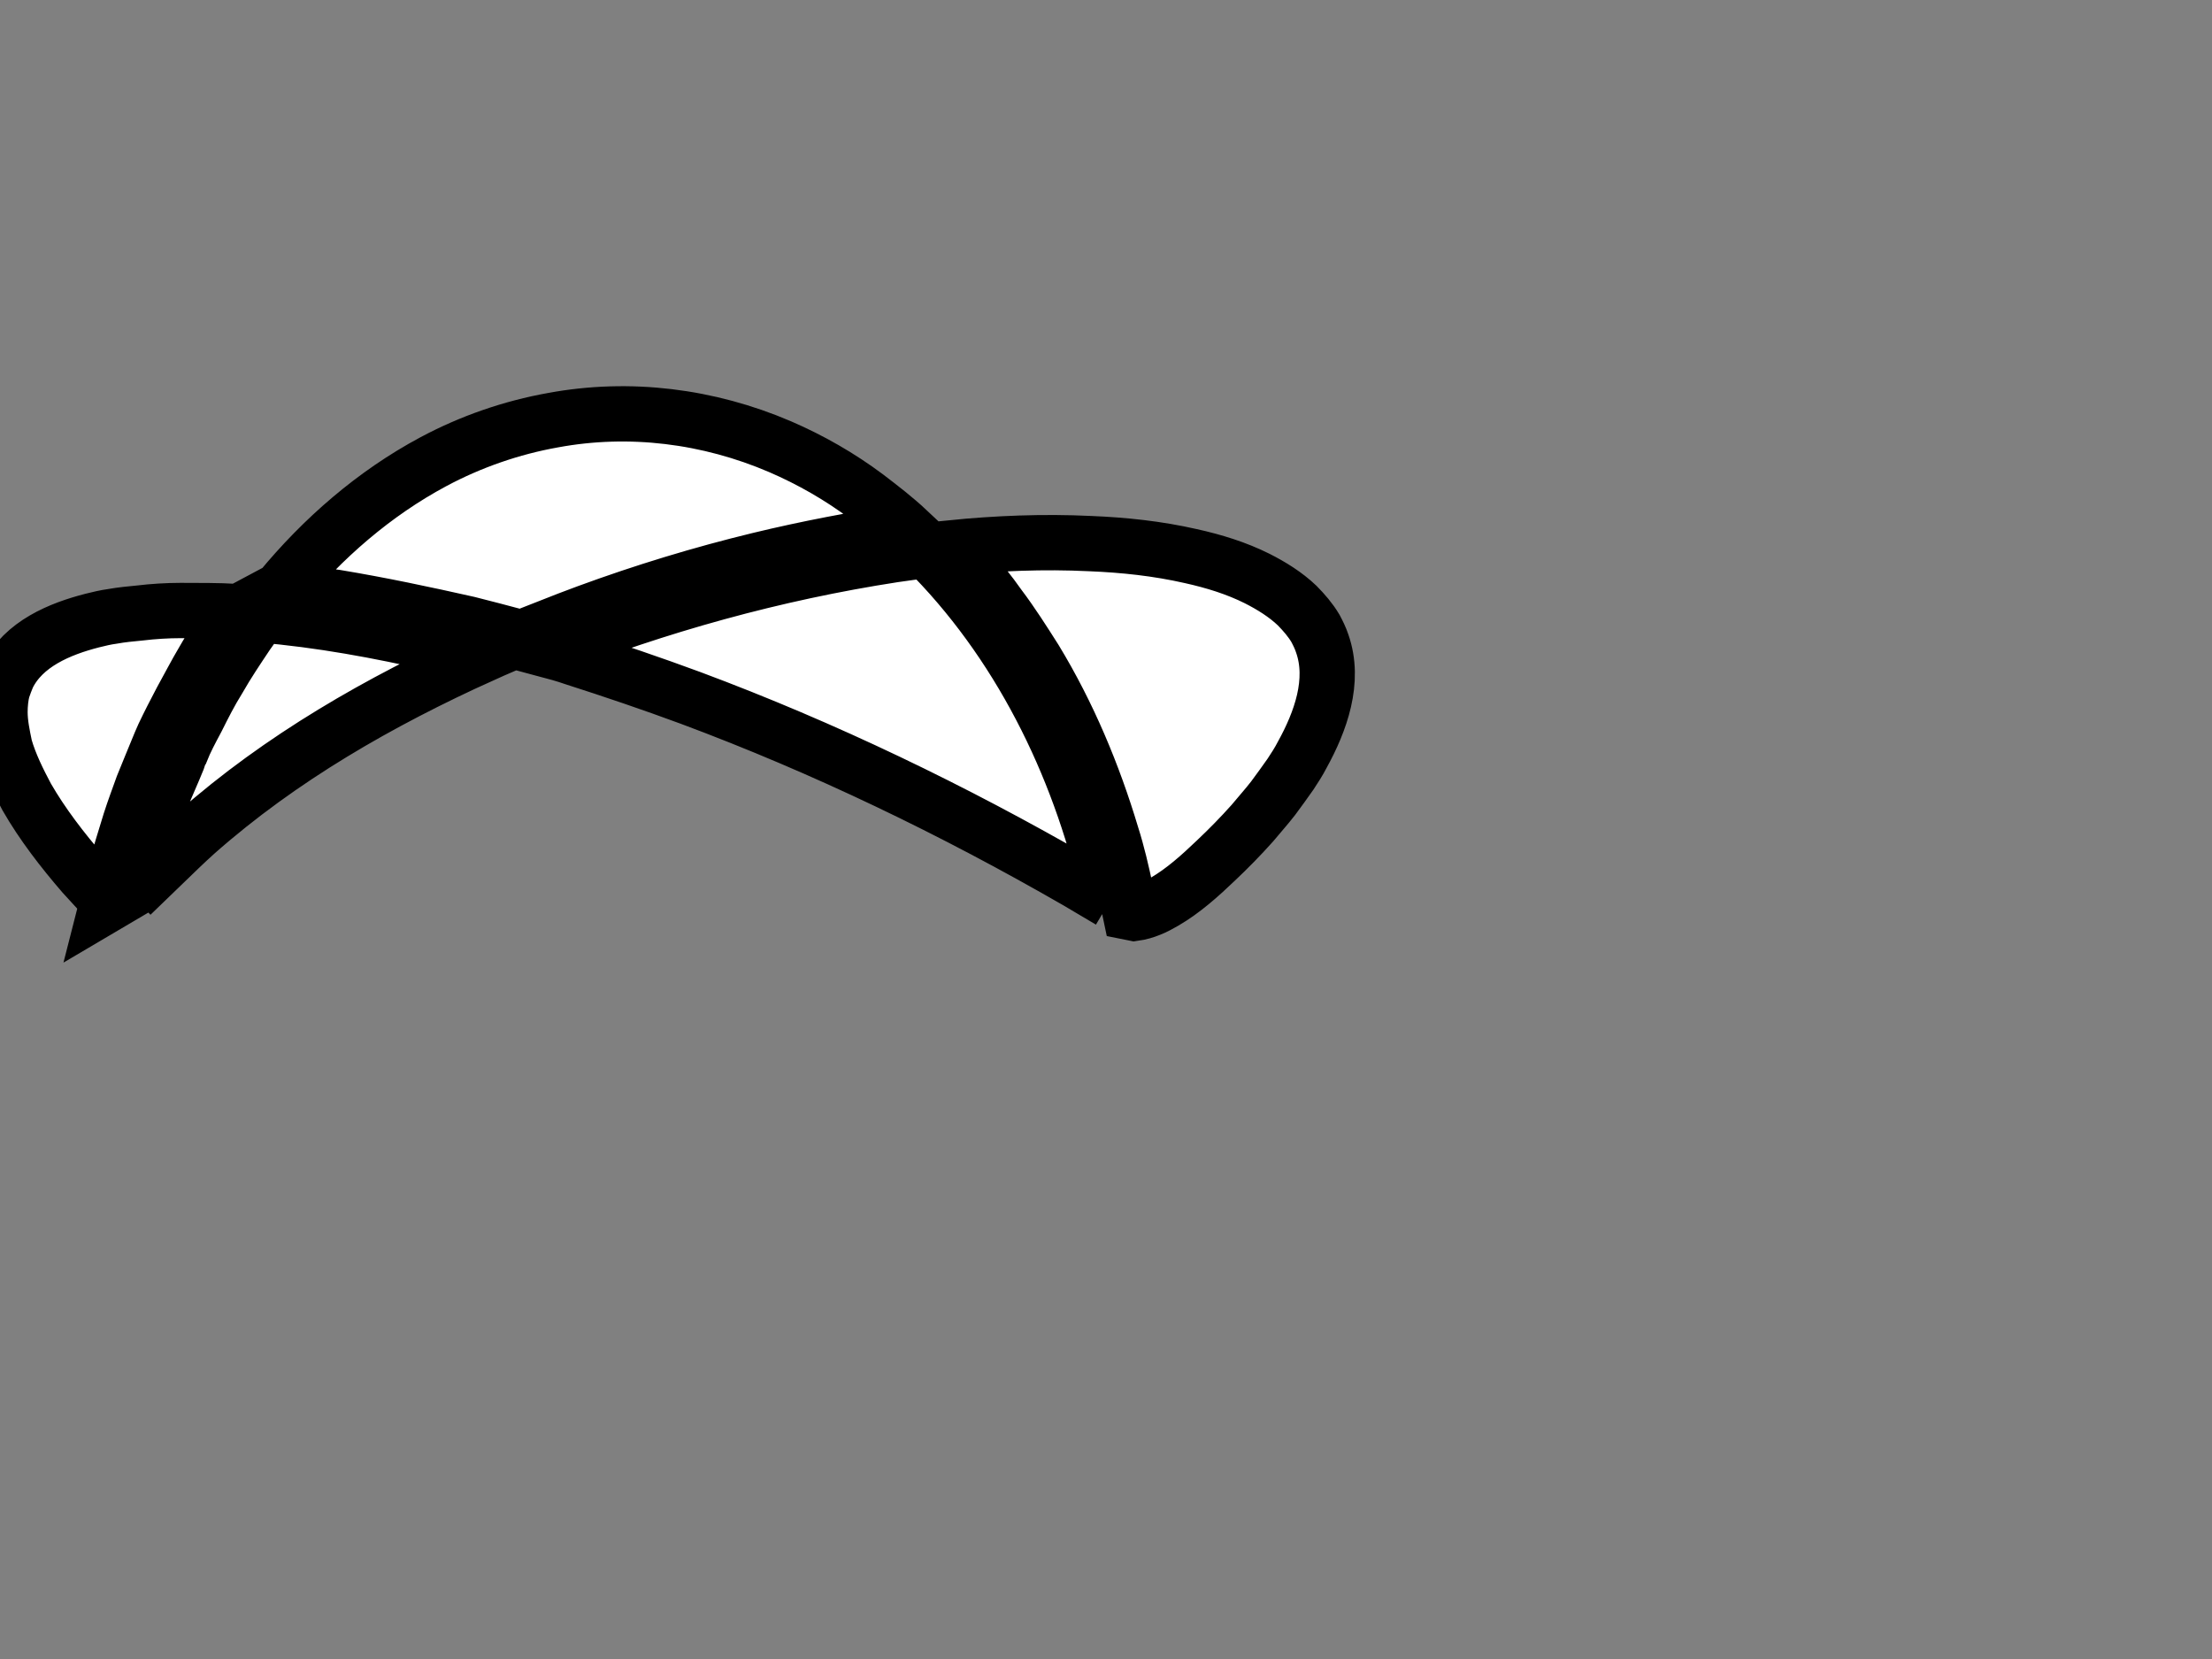 <svg width="40px" height="30px" viewBox="0 0 40 30" role="img" fill="white" stroke="black" xmlns="http://www.w3.org/2000/svg"><rect x="0" y="0" width="40" height="30" fill="#808080" stroke="none"/><title>Topcoder icon</title><path d="M20.514 16.517c.192-.026.376-.112.542-.21.345-.201.646-.473.936-.75.226-.214.444-.436.653-.67.12-.146.256-.296.376-.451.105-.143.21-.285.315-.436.076-.115.15-.23.212-.35.33-.598.601-1.336.361-2.016-.031-.094-.076-.185-.121-.27-.091-.154-.211-.291-.331-.413-.21-.201-.468-.36-.723-.489-.376-.188-.781-.313-1.201-.406-.603-.137-1.205-.201-1.821-.226-.842-.041-1.684-.006-2.512.076.105.109.196.225.301.338.195.226.392.467.571.723.227.3.437.631.647.962.602.992 1.054 2.075 1.383 3.173.105.33.182.662.255 1.008.031.12.048.256.077.391l.08.016zm-18.585-.151c.052-.204.105-.412.16-.616.08-.301.176-.6.266-.896.069-.217.15-.429.227-.645.09-.225.185-.45.277-.676.033-.076.061-.153.098-.23.102-.215.211-.427.322-.637.135-.242.256-.481.391-.707.18-.316.377-.602.586-.888l.016-.015c-.331-.016-.677-.016-1.008-.016-.24 0-.496.016-.736.045-.166.016-.33.031-.496.061-.121.016-.24.045-.361.075-.586.15-1.248.421-1.533 1.007-.031.076-.061.151-.091.242-.032.12-.047.27-.047.406 0 .211.045.421.089.632.091.315.242.617.393.902.285.496.646.962 1.022 1.398l.481.525-.056.033zm18.151-.045c-.492-2.302-1.546-4.532-3.194-6.236l-.083-.086-.041-.04c-.2.014-.399.045-.603.074-2.154.332-4.26.918-6.285 1.715.168.045.336.09.507.15.706.226 1.413.466 2.108.723 2.421.902 4.755 2.029 6.998 3.322l.586.347.007.031zm-17.706-.139l.873-.843c.15-.143.15-.142.301-.28 1.533-1.354 3.318-2.375 5.18-3.217-.275-.076-.549-.136-.824-.195-1.053-.241-2.113-.437-3.188-.527-.084.121-.166.227-.247.346-.181.271-.354.527-.517.813-.15.24-.271.481-.392.723-.104.195-.21.391-.286.586-.029.045-.045.105-.06.15-.091.226-.195.451-.286.677-.074.181-.135.36-.195.541-.09.286-.18.557-.255.843-.046.15-.091.301-.12.45l.016-.067zm6.914-4.587c.21-.091.417-.175.628-.255.233-.094.466-.182.7-.269 1.023-.376 2.061-.692 3.113-.947.873-.211 1.744-.376 2.633-.511l.06-.016c-.241-.226-.496-.421-.752-.617-.481-.36-1.007-.662-1.563-.902-1.295-.556-2.723-.736-4.105-.48-.753.134-1.491.39-2.167.752-1.067.571-2 1.383-2.768 2.315l-.03.016.466.044.572.076c.813.135 1.594.301 2.391.48.301.076.587.151.873.227l-.051.087z"/></svg>